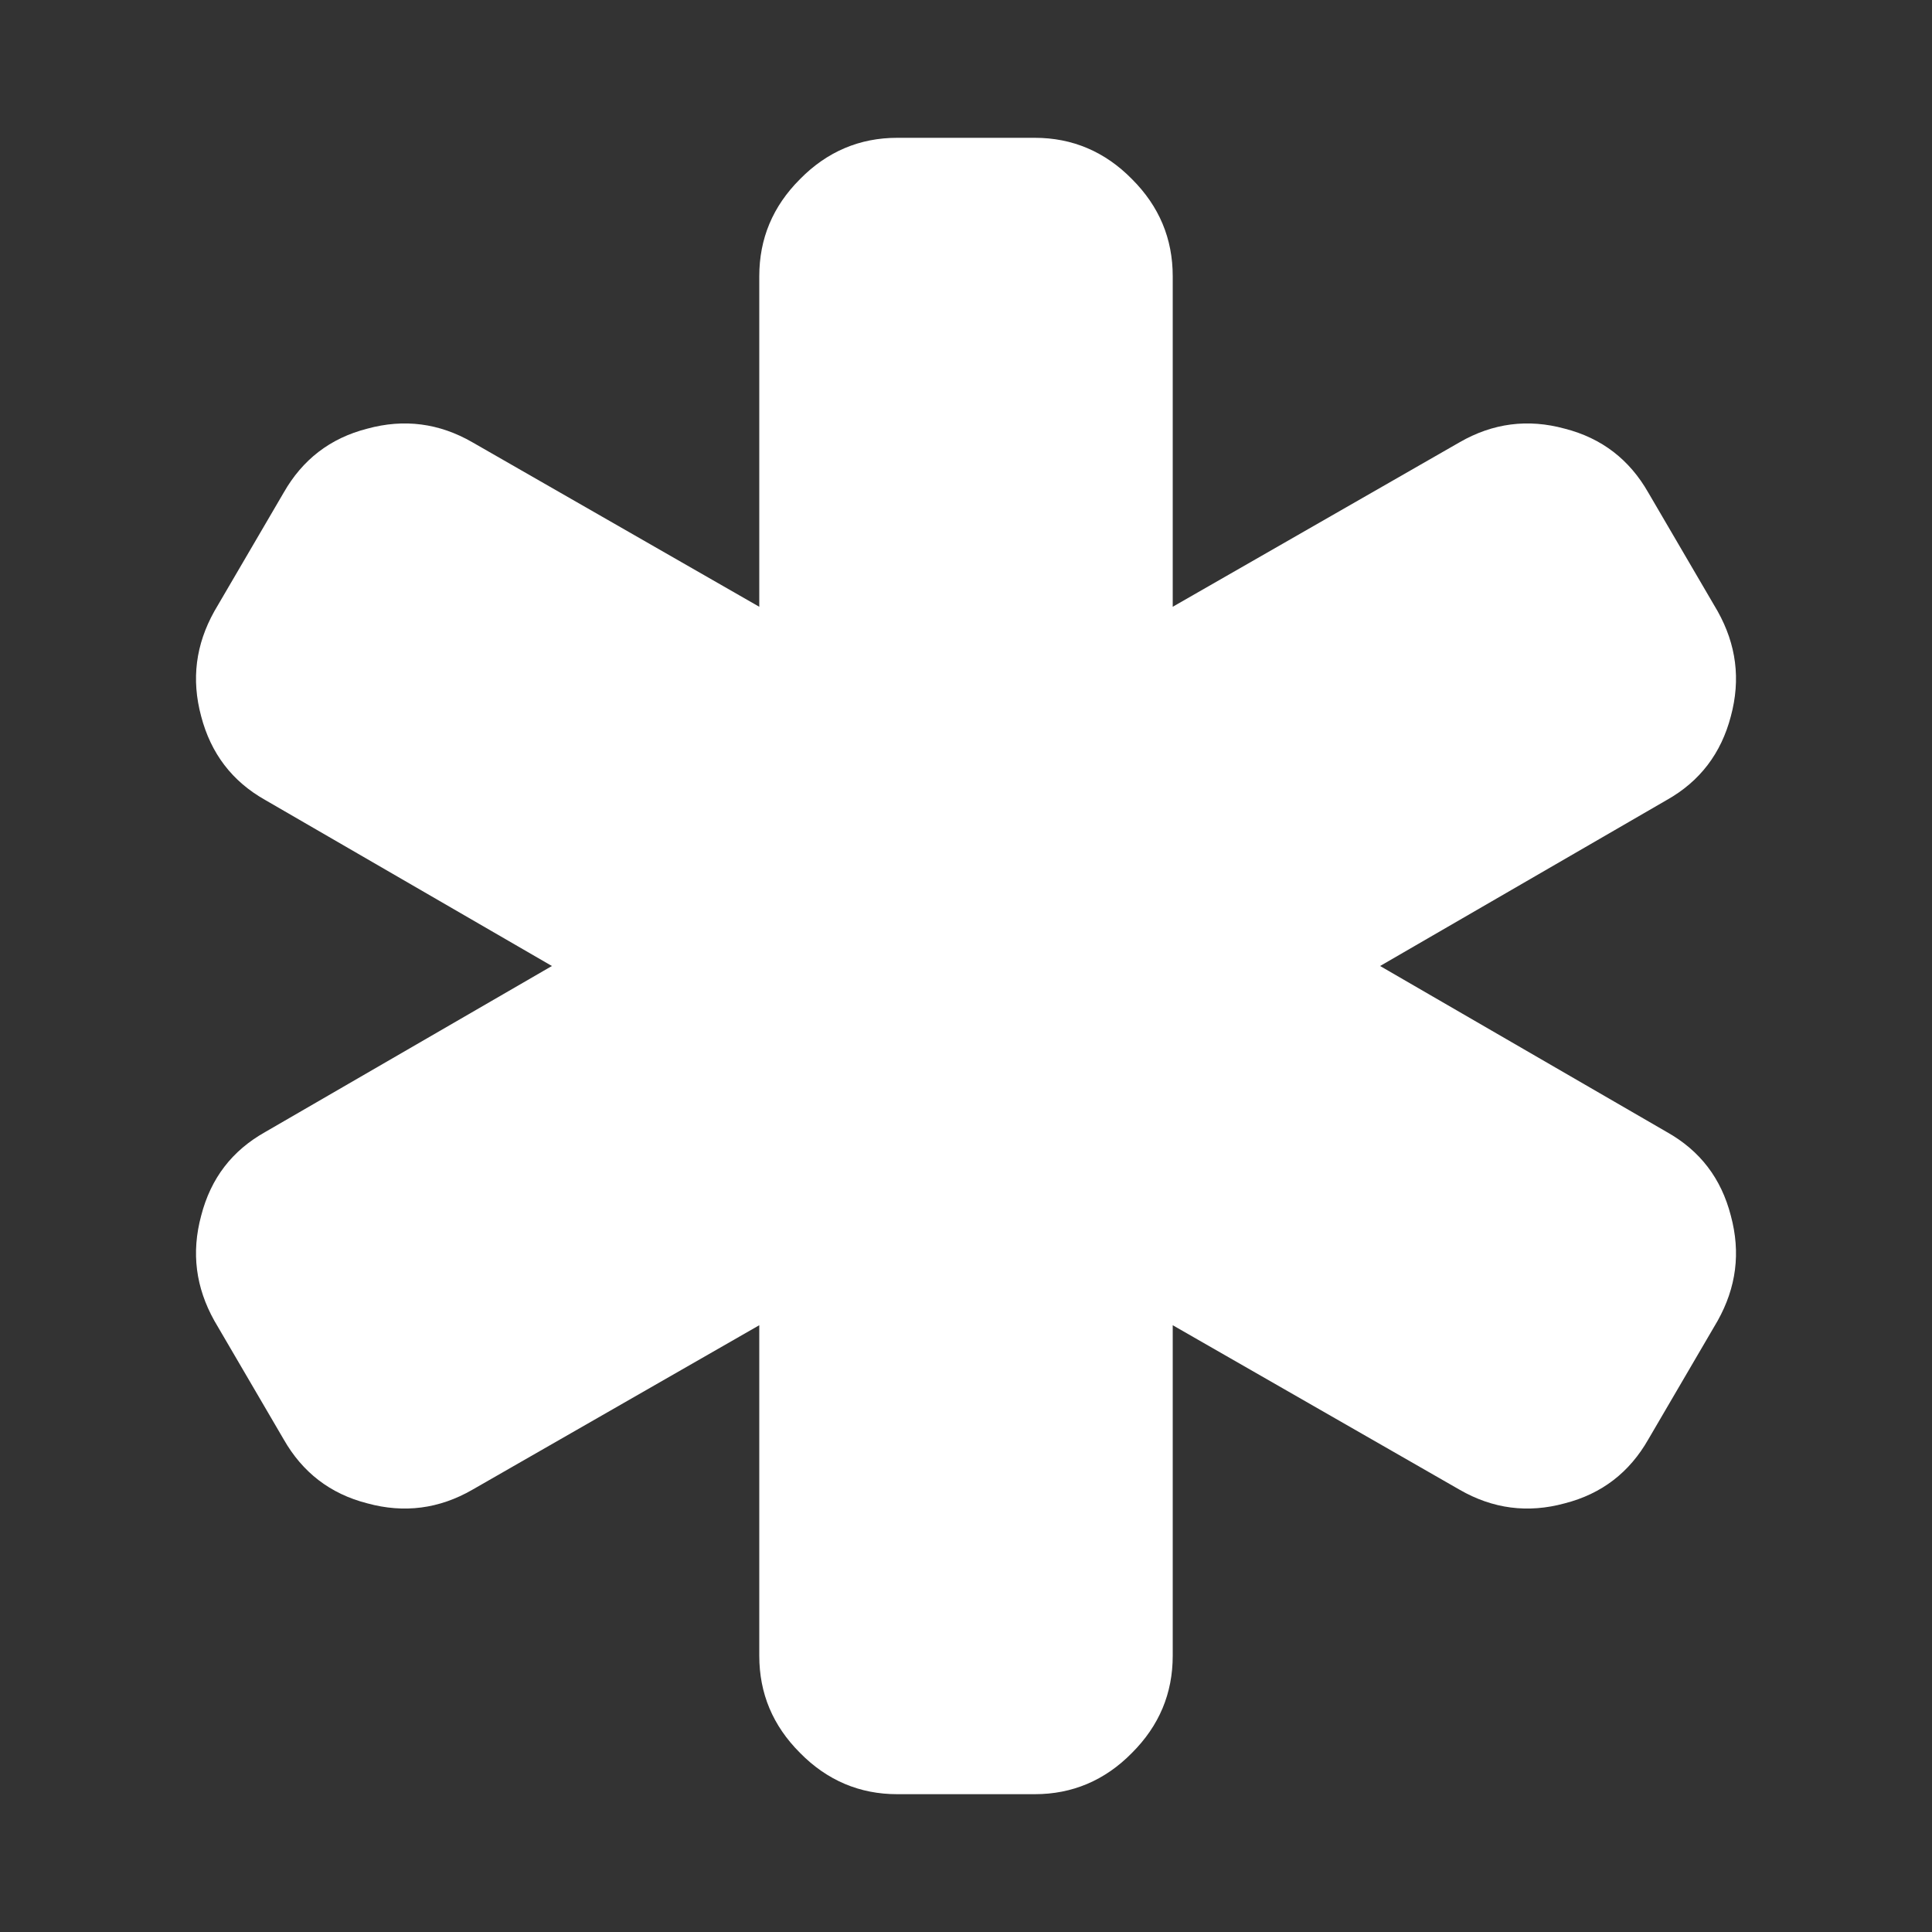<svg version="1.1" xmlns="http://www.w3.org/2000/svg" xlink="http://www.w3.org/1999/xlink" x="0px" y="0px" width="15px" height="15px" viewBox="0 0 15 15" style="enable-background:new 0 0 15 15;" space="preserve">
    <rect x="0" y="0" width="15" height="15" fill="#333333" stroke="none"/>
    <path d="M12.941,8.789C13.199,8.934,13.363,9.148,13.438,9.438C13.516,9.727,13.48,9.996,13.336,10.254L12.797,11.176C12.652,11.43,12.438,11.598,12.148,11.672C11.863,11.75,11.59,11.715,11.332,11.566L9.105,10.289L9.105,12.855C9.105,13.148,9,13.398,8.789,13.609C8.578,13.824,8.324,13.93,8.035,13.93L6.965,13.93C6.676,13.93,6.422,13.824,6.211,13.609C6,13.398,5.895,13.148,5.895,12.855L5.895,10.289L3.668,11.566C3.41,11.715,3.137,11.75,2.852,11.672C2.562,11.598,2.348,11.43,2.203,11.176L1.664,10.254C1.52,9.996,1.484,9.727,1.562,9.438C1.637,9.148,1.801,8.934,2.059,8.789L4.285,7.5L2.059,6.211C1.801,6.066,1.637,5.848,1.562,5.562C1.484,5.273,1.52,5.004,1.664,4.746L2.203,3.824C2.348,3.57,2.562,3.402,2.852,3.328C3.137,3.25,3.41,3.285,3.668,3.434L5.895,4.711L5.895,2.145C5.895,1.852,6,1.602,6.211,1.391C6.422,1.176,6.676,1.07,6.965,1.07L8.035,1.07C8.324,1.07,8.578,1.176,8.789,1.391C9,1.602,9.105,1.852,9.105,2.145L9.105,4.711L11.332,3.434C11.59,3.285,11.863,3.25,12.148,3.328C12.438,3.402,12.652,3.57,12.797,3.824L13.336,4.746C13.48,5.004,13.516,5.273,13.438,5.562C13.363,5.848,13.199,6.066,12.941,6.211L10.715,7.5ZM12.941,8.789" fill="#FFFFFF"/>
    </svg>